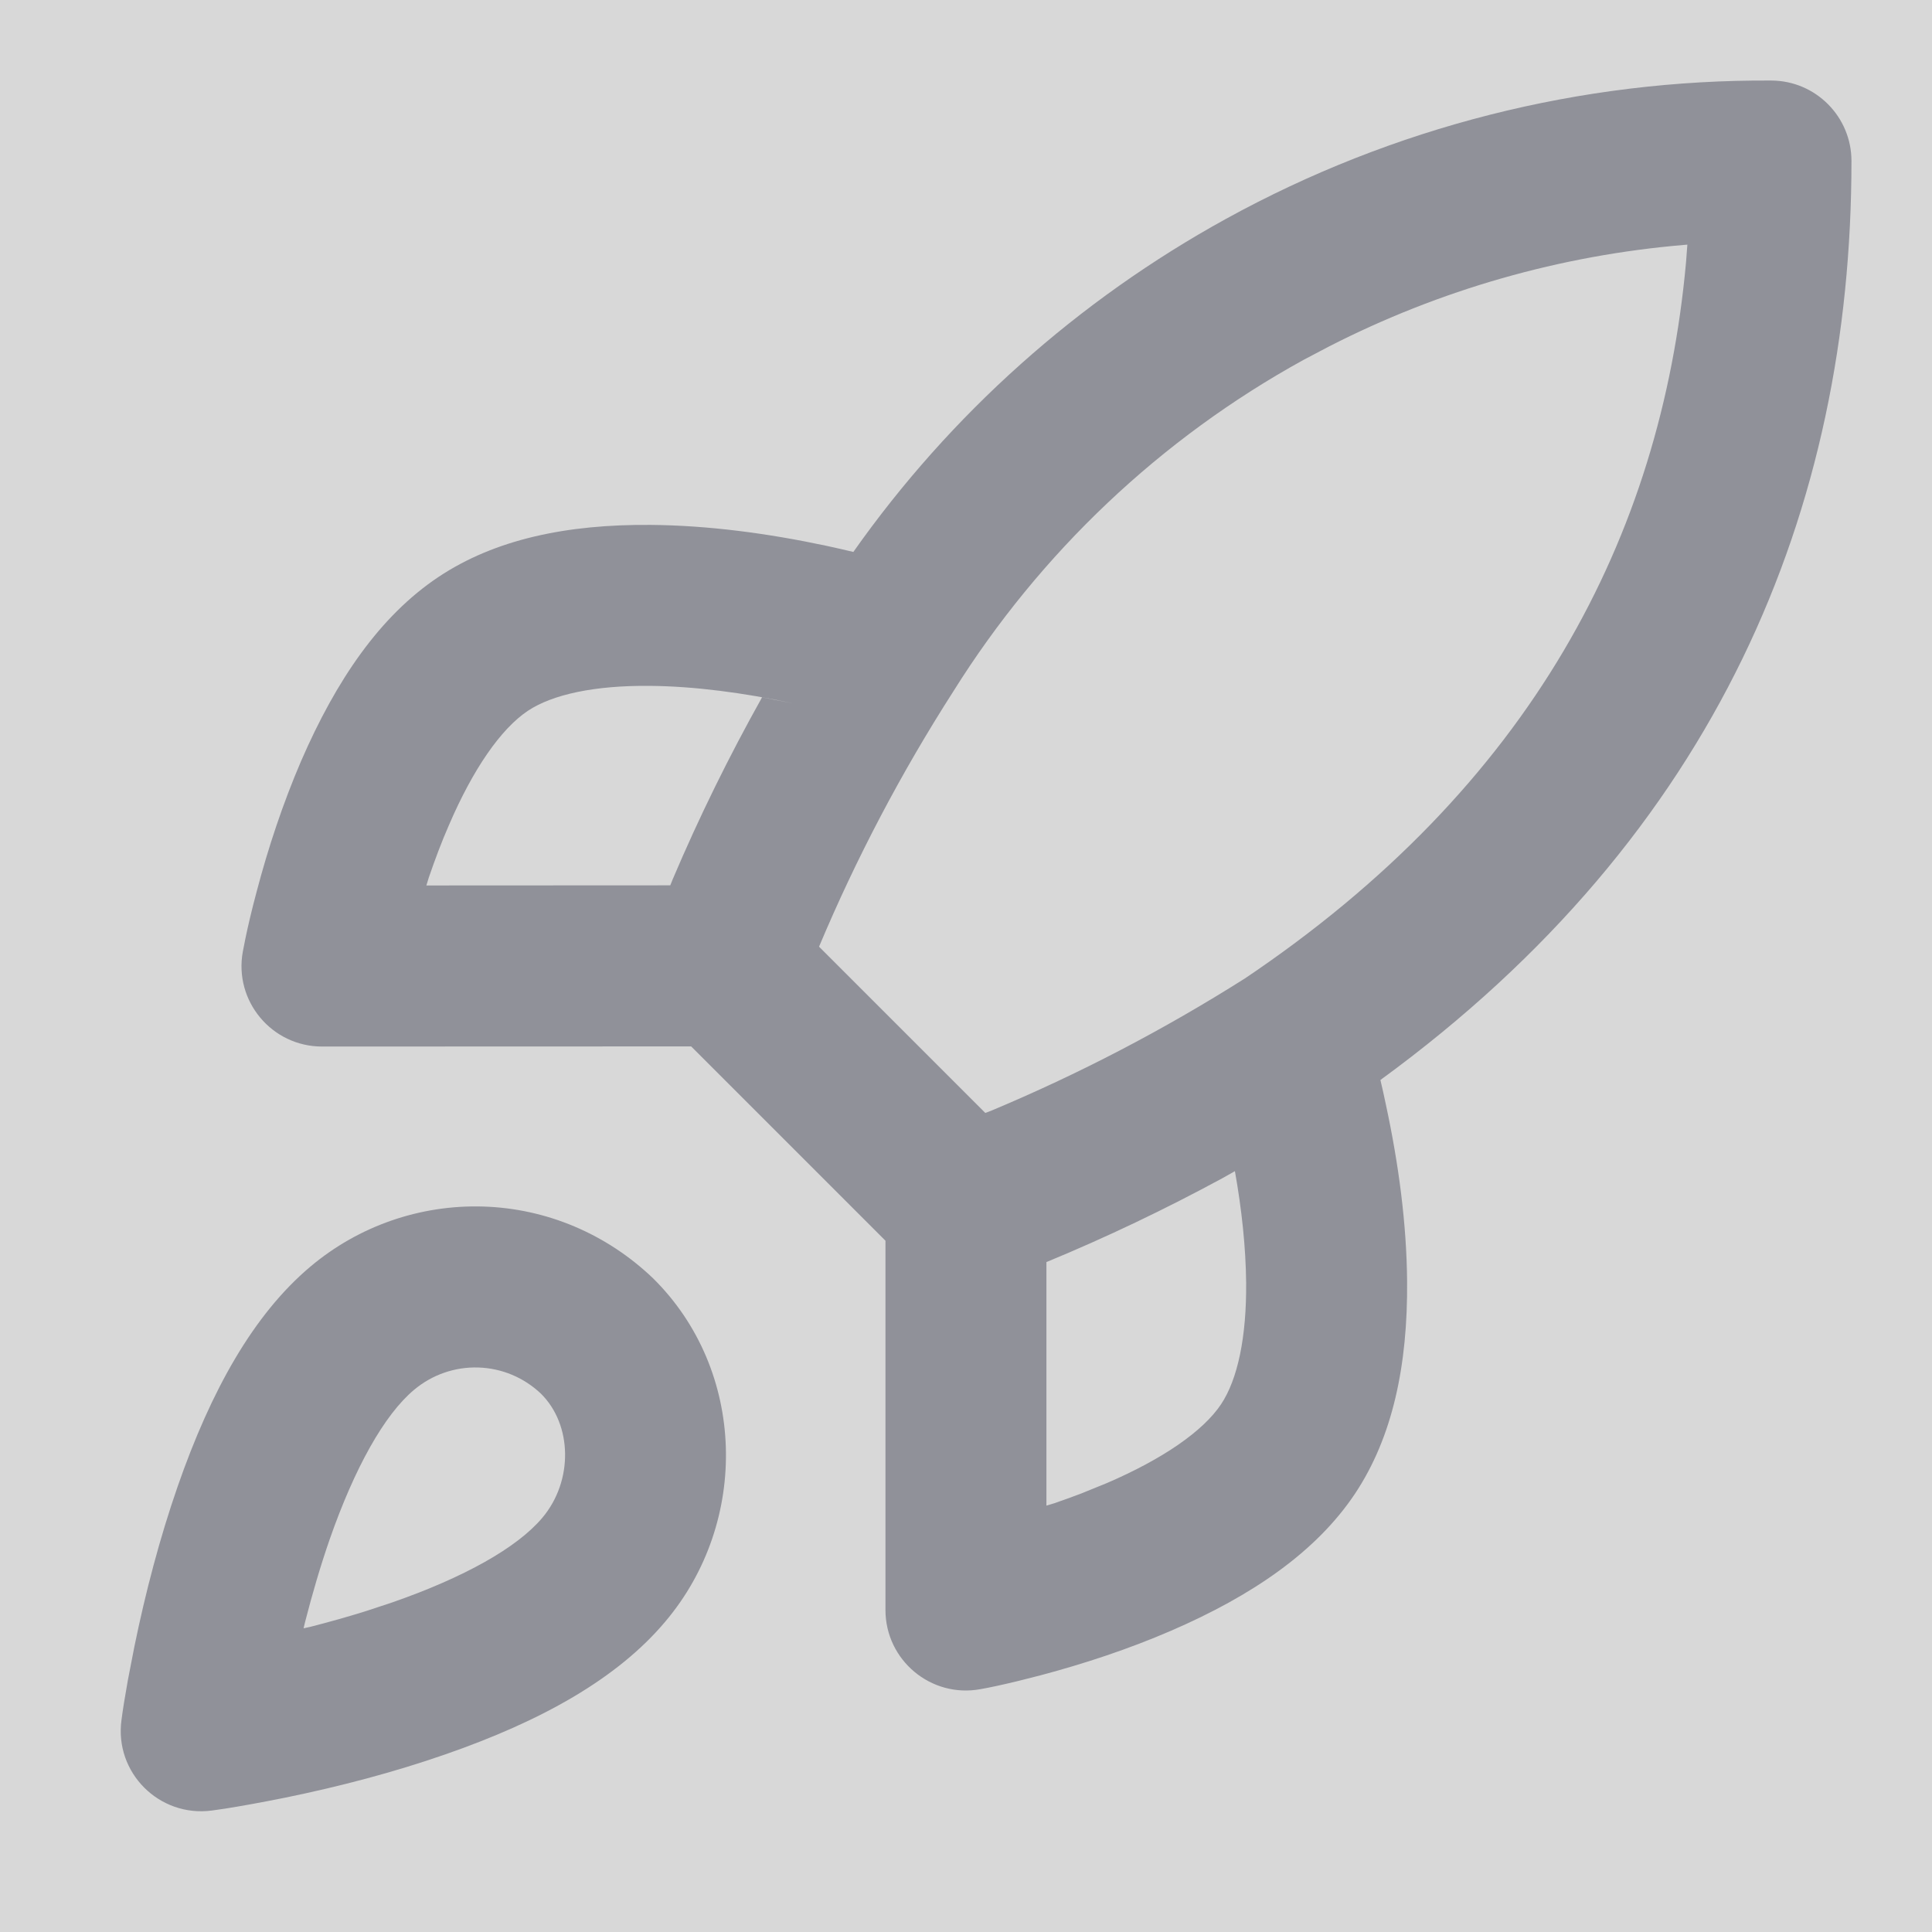 <?xml version="1.0" encoding="UTF-8"?>
<svg width="16px" height="16px" viewBox="0 0 16 16" version="1.1" xmlns="http://www.w3.org/2000/svg" xmlns:xlink="http://www.w3.org/1999/xlink">
    <title>rocket-02</title>
    <g id="Page-1" stroke="none" stroke-width="1" fill="none" fill-rule="evenodd">
        <g id="rocket-02">
            <rect id="Rectangle" fill="#D8D8D8" x="0" y="0" width="16" height="16"></rect>
            <path d="M4.002,9.992 C4.524,10.008 5.022,10.217 5.408,10.586 C6.18,11.348 6.21,12.601 5.51,13.429 C5.114,13.9 4.489,14.251 3.688,14.529 C3.263,14.677 2.813,14.795 2.364,14.887 C2.161,14.928 1.992,14.958 1.866,14.978 L1.755,14.994 C1.319,15.052 0.947,14.681 1.006,14.245 C1.016,14.166 1.034,14.053 1.059,13.914 L1.113,13.636 C1.205,13.187 1.323,12.737 1.471,12.311 C1.749,11.511 2.1,10.886 2.57,10.49 C2.97,10.153 3.48,9.976 4.002,9.992 Z M14.671,0.667 C15.037,0.669 15.333,0.967 15.333,1.333 C15.333,4.209 14.229,6.904 11.432,8.944 C11.447,9.008 11.463,9.078 11.478,9.151 C11.584,9.644 11.649,10.138 11.653,10.61 C11.659,11.304 11.534,11.901 11.221,12.371 C10.9,12.851 10.372,13.214 9.696,13.506 C9.349,13.656 8.983,13.777 8.618,13.874 L8.441,13.919 C8.305,13.952 8.195,13.976 8.119,13.989 C7.71,14.064 7.333,13.749 7.333,13.333 L7.333,10.275 L5.724,8.666 L2.667,8.667 C2.251,8.667 1.936,8.29 2.011,7.881 L2.032,7.774 C2.053,7.672 2.084,7.539 2.126,7.382 C2.222,7.017 2.344,6.651 2.493,6.304 C2.786,5.628 3.149,5.1 3.63,4.779 C4.099,4.466 4.695,4.341 5.39,4.347 C5.862,4.351 6.356,4.416 6.848,4.521 C6.925,4.538 6.998,4.554 7.067,4.571 C7.871,3.43 8.927,2.487 10.154,1.812 C11.537,1.051 13.092,0.657 14.671,0.667 Z M3.961,11.325 C3.767,11.319 3.578,11.385 3.429,11.51 C3.182,11.717 2.937,12.156 2.73,12.749 C2.654,12.968 2.587,13.197 2.527,13.431 L2.514,13.485 L2.569,13.473 C2.725,13.433 2.879,13.39 3.029,13.343 L3.25,13.27 C3.844,13.063 4.282,12.818 4.491,12.57 C4.75,12.263 4.739,11.798 4.48,11.542 C4.339,11.408 4.155,11.331 3.961,11.325 Z M10.227,9.699 L10.126,9.756 C9.652,10.013 9.165,10.246 8.666,10.452 L8.666,12.469 L8.732,12.449 C8.806,12.423 8.88,12.397 8.953,12.369 L9.167,12.282 C9.629,12.083 9.963,11.853 10.112,11.63 C10.25,11.423 10.324,11.073 10.32,10.621 C10.317,10.331 10.284,10.018 10.227,9.699 Z M13.974,2.026 L13.95,2.028 C12.925,2.114 11.925,2.399 11.007,2.869 L10.796,2.98 C9.613,3.631 8.615,4.575 7.895,5.726 C7.464,6.398 7.092,7.105 6.783,7.84 L8.16,9.217 L8.205,9.2 C8.934,8.895 9.636,8.529 10.305,8.106 L10.295,8.113 C12.683,6.512 13.757,4.442 13.963,2.172 L13.974,2.026 Z M5.379,5.68 C4.927,5.676 4.577,5.75 4.371,5.887 C4.147,6.037 3.917,6.37 3.718,6.833 C3.657,6.972 3.602,7.119 3.551,7.268 L3.531,7.333 L5.551,7.332 L5.571,7.282 C5.79,6.766 6.038,6.263 6.311,5.775 L6.569,5.825 C6.158,5.737 5.749,5.683 5.379,5.68 Z" id="Combined-Shape" fill="#909199" fill-rule="nonzero"></path>
        </g>
    </g>
</svg>